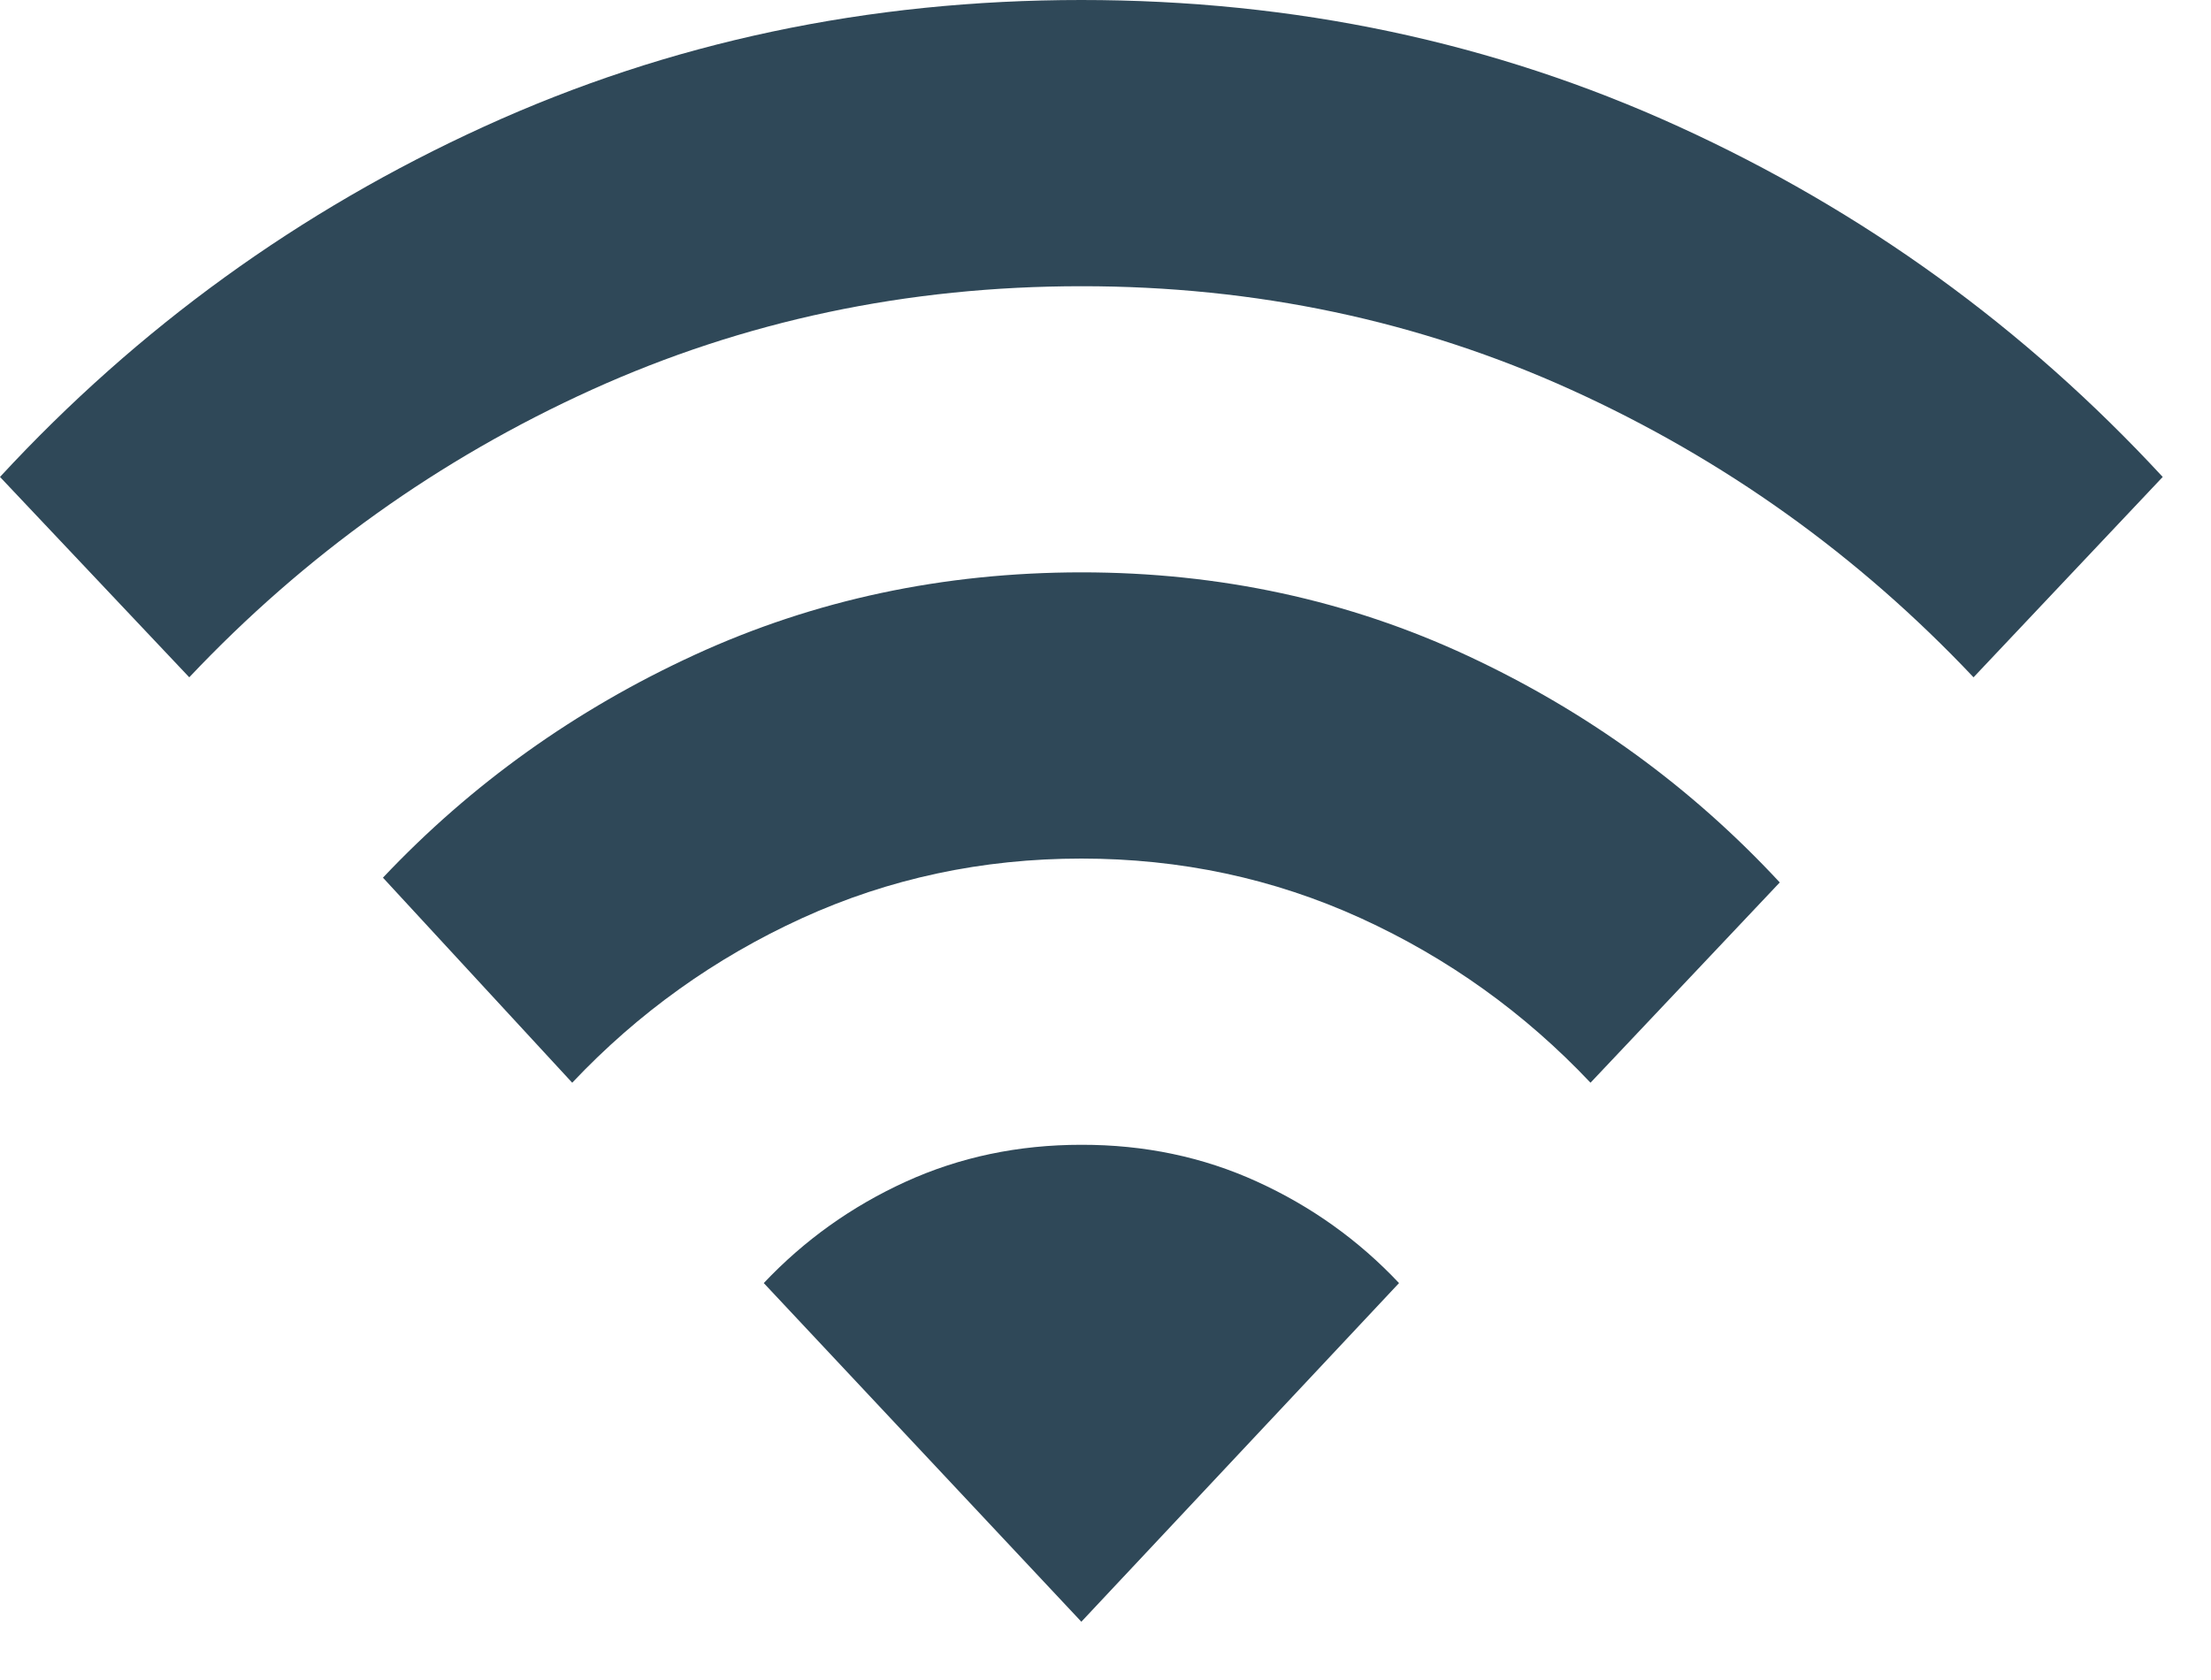 <svg width="25" height="19" viewBox="0 0 25 19" fill="none" xmlns="http://www.w3.org/2000/svg">
<path d="M6.47 12.245L4.33 9.926C5.332 8.865 6.509 8.024 7.859 7.404C9.21 6.784 10.666 6.474 12.227 6.473C13.79 6.473 15.246 6.788 16.596 7.417C17.947 8.047 19.123 8.901 20.124 9.98L17.984 12.245C17.237 11.454 16.371 10.834 15.386 10.384C14.401 9.935 13.348 9.71 12.227 9.71C11.106 9.71 10.053 9.935 9.069 10.384C8.084 10.834 7.217 11.454 6.47 12.245ZM2.14 7.66L0 5.394C1.562 3.704 3.388 2.383 5.477 1.43C7.566 0.477 9.816 0 12.227 0C14.639 0 16.889 0.477 18.978 1.43C21.067 2.383 22.892 3.704 24.454 5.394L22.315 7.66C21.007 6.275 19.491 5.192 17.767 4.409C16.043 3.627 14.197 3.236 12.227 3.237C10.257 3.237 8.41 3.628 6.686 4.41C4.962 5.193 3.447 6.276 2.14 7.66ZM12.227 18.341L15.819 14.511C15.361 14.025 14.826 13.643 14.214 13.364C13.603 13.085 12.941 12.946 12.227 12.947C11.514 12.947 10.852 13.086 10.24 13.365C9.629 13.644 9.094 14.026 8.636 14.511L12.227 18.341Z" fill="#2F4858"/>
</svg>
